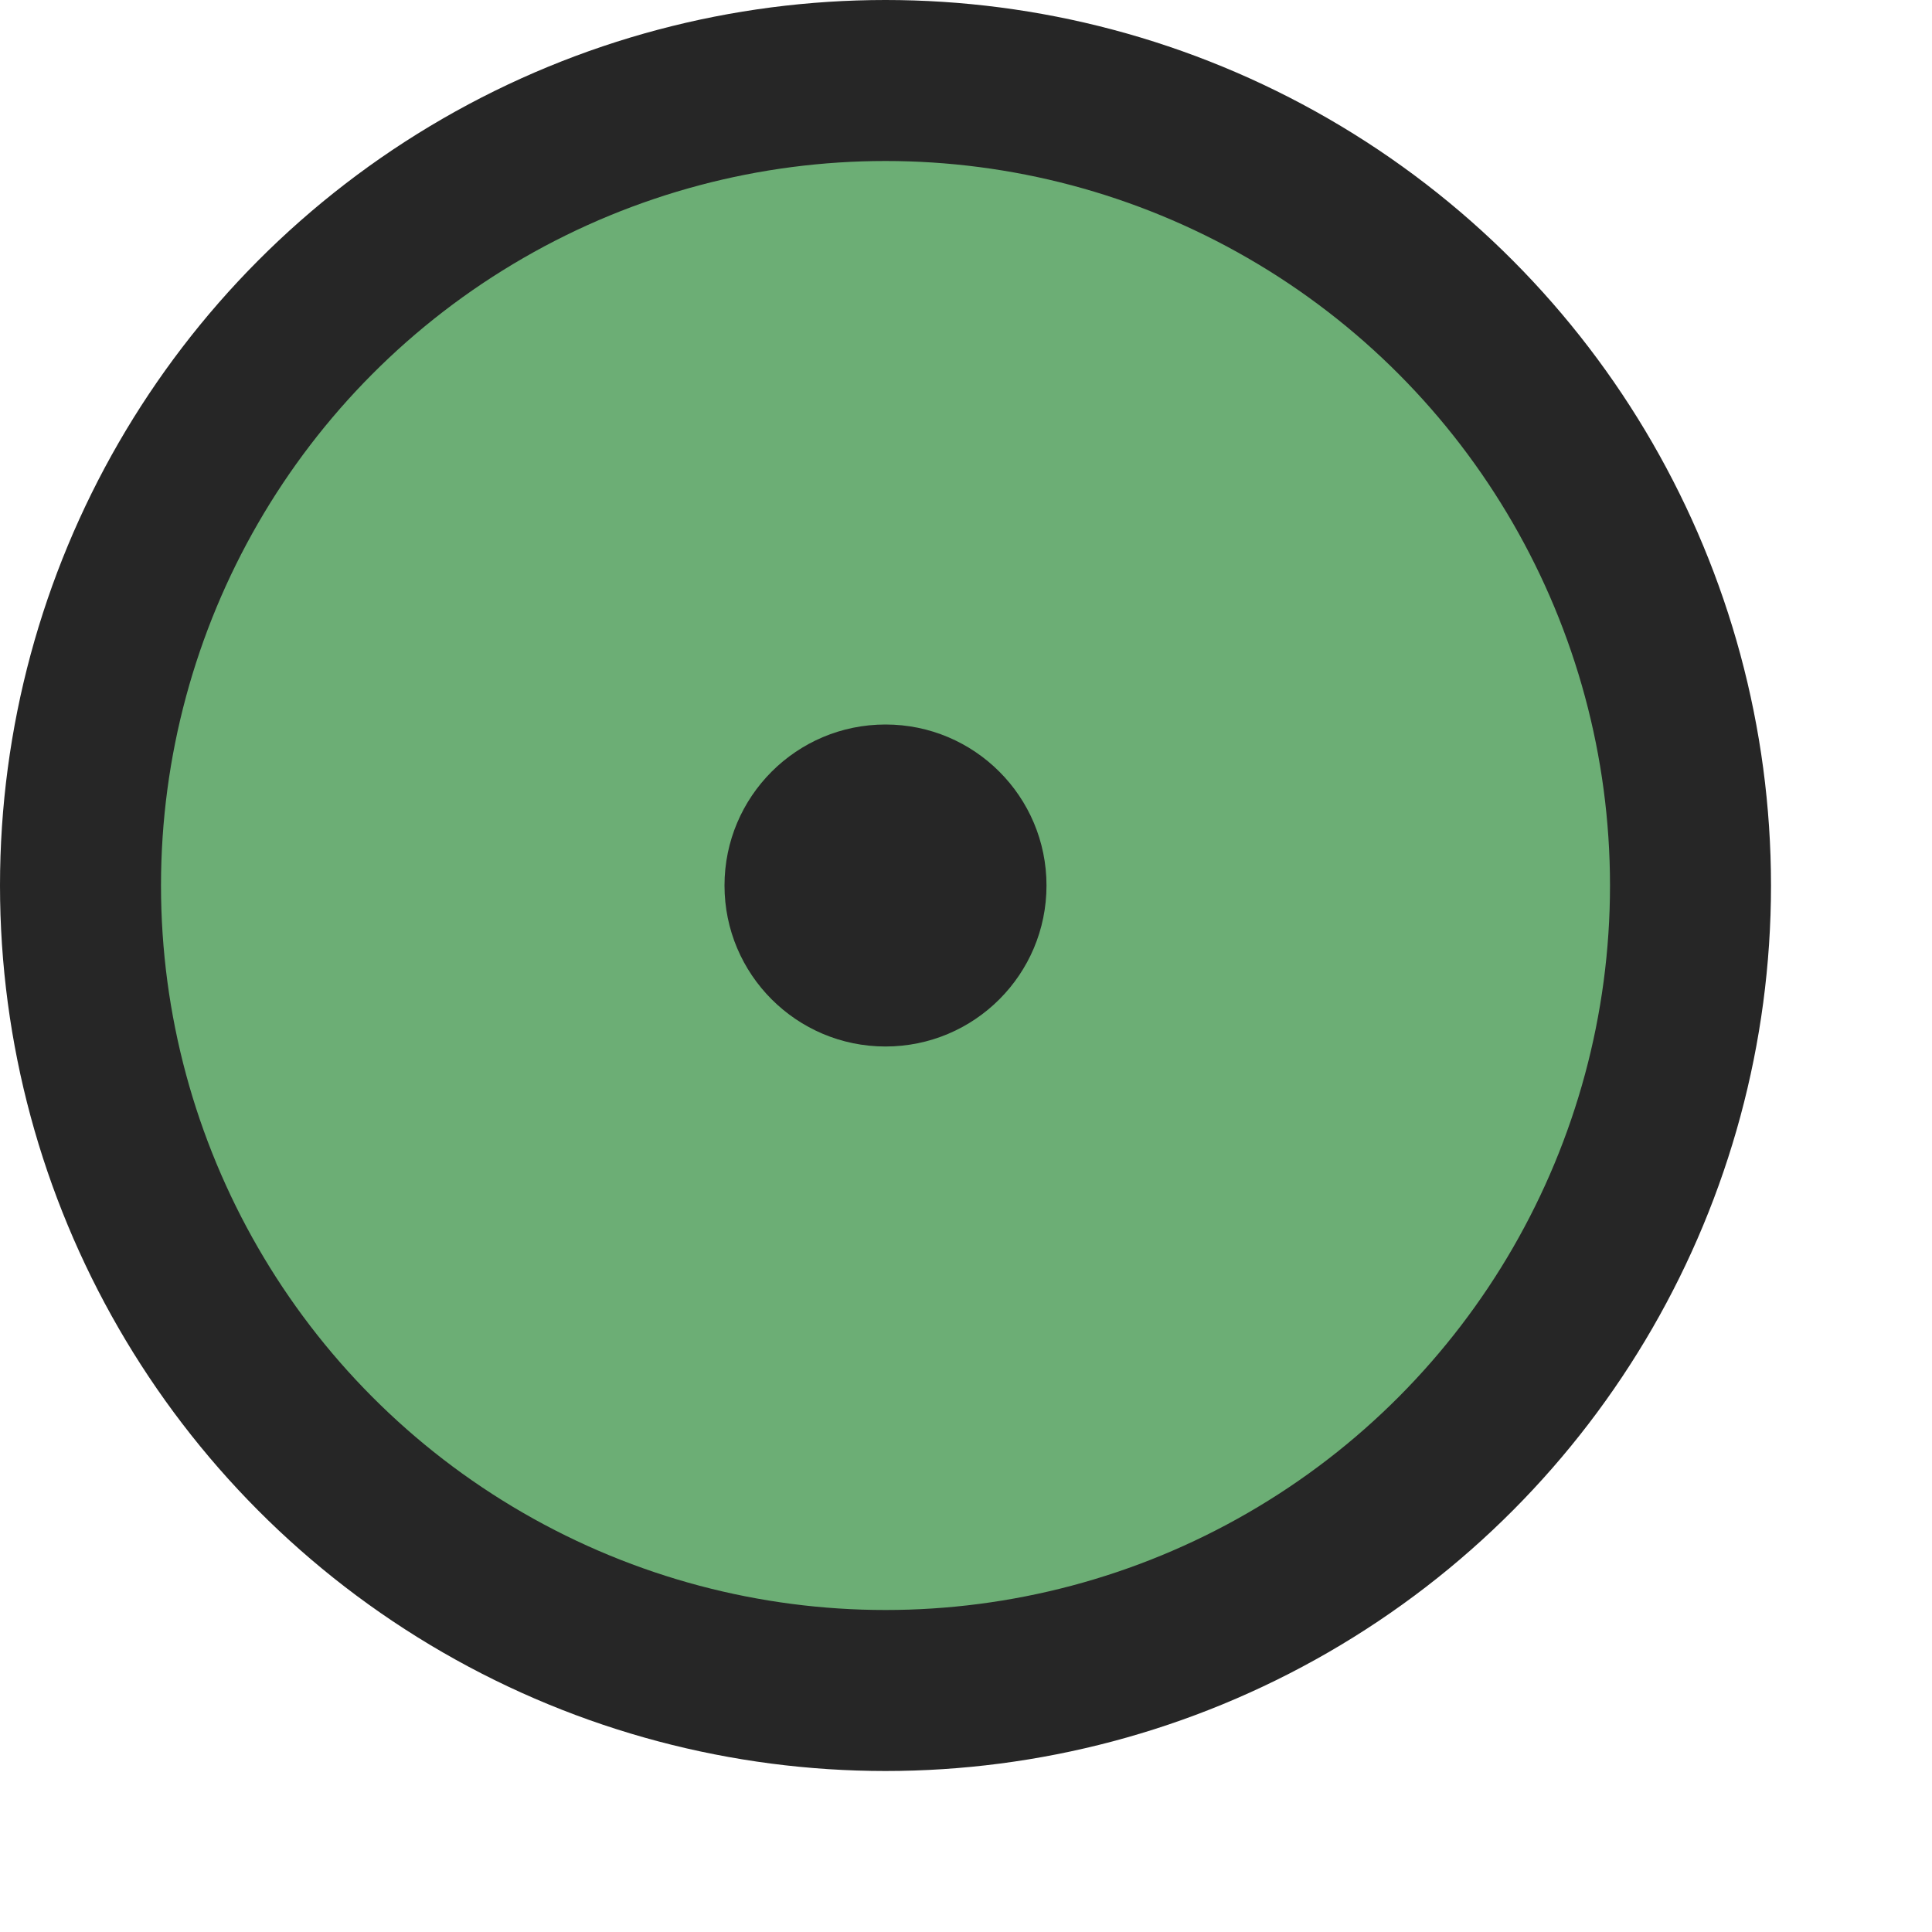 <svg viewBox="0 0 60 60" xmlns="http://www.w3.org/2000/svg">
    <circle
        cx="27.5" cy="27.5" r="25" 
        fill="#6CAE75" 

        stroke="#262626"
        stroke-width="5"
    />

    <circle 
        cx="27.5" cy="27.5" r="5" 
        fill="#262626"
    />
</svg>

